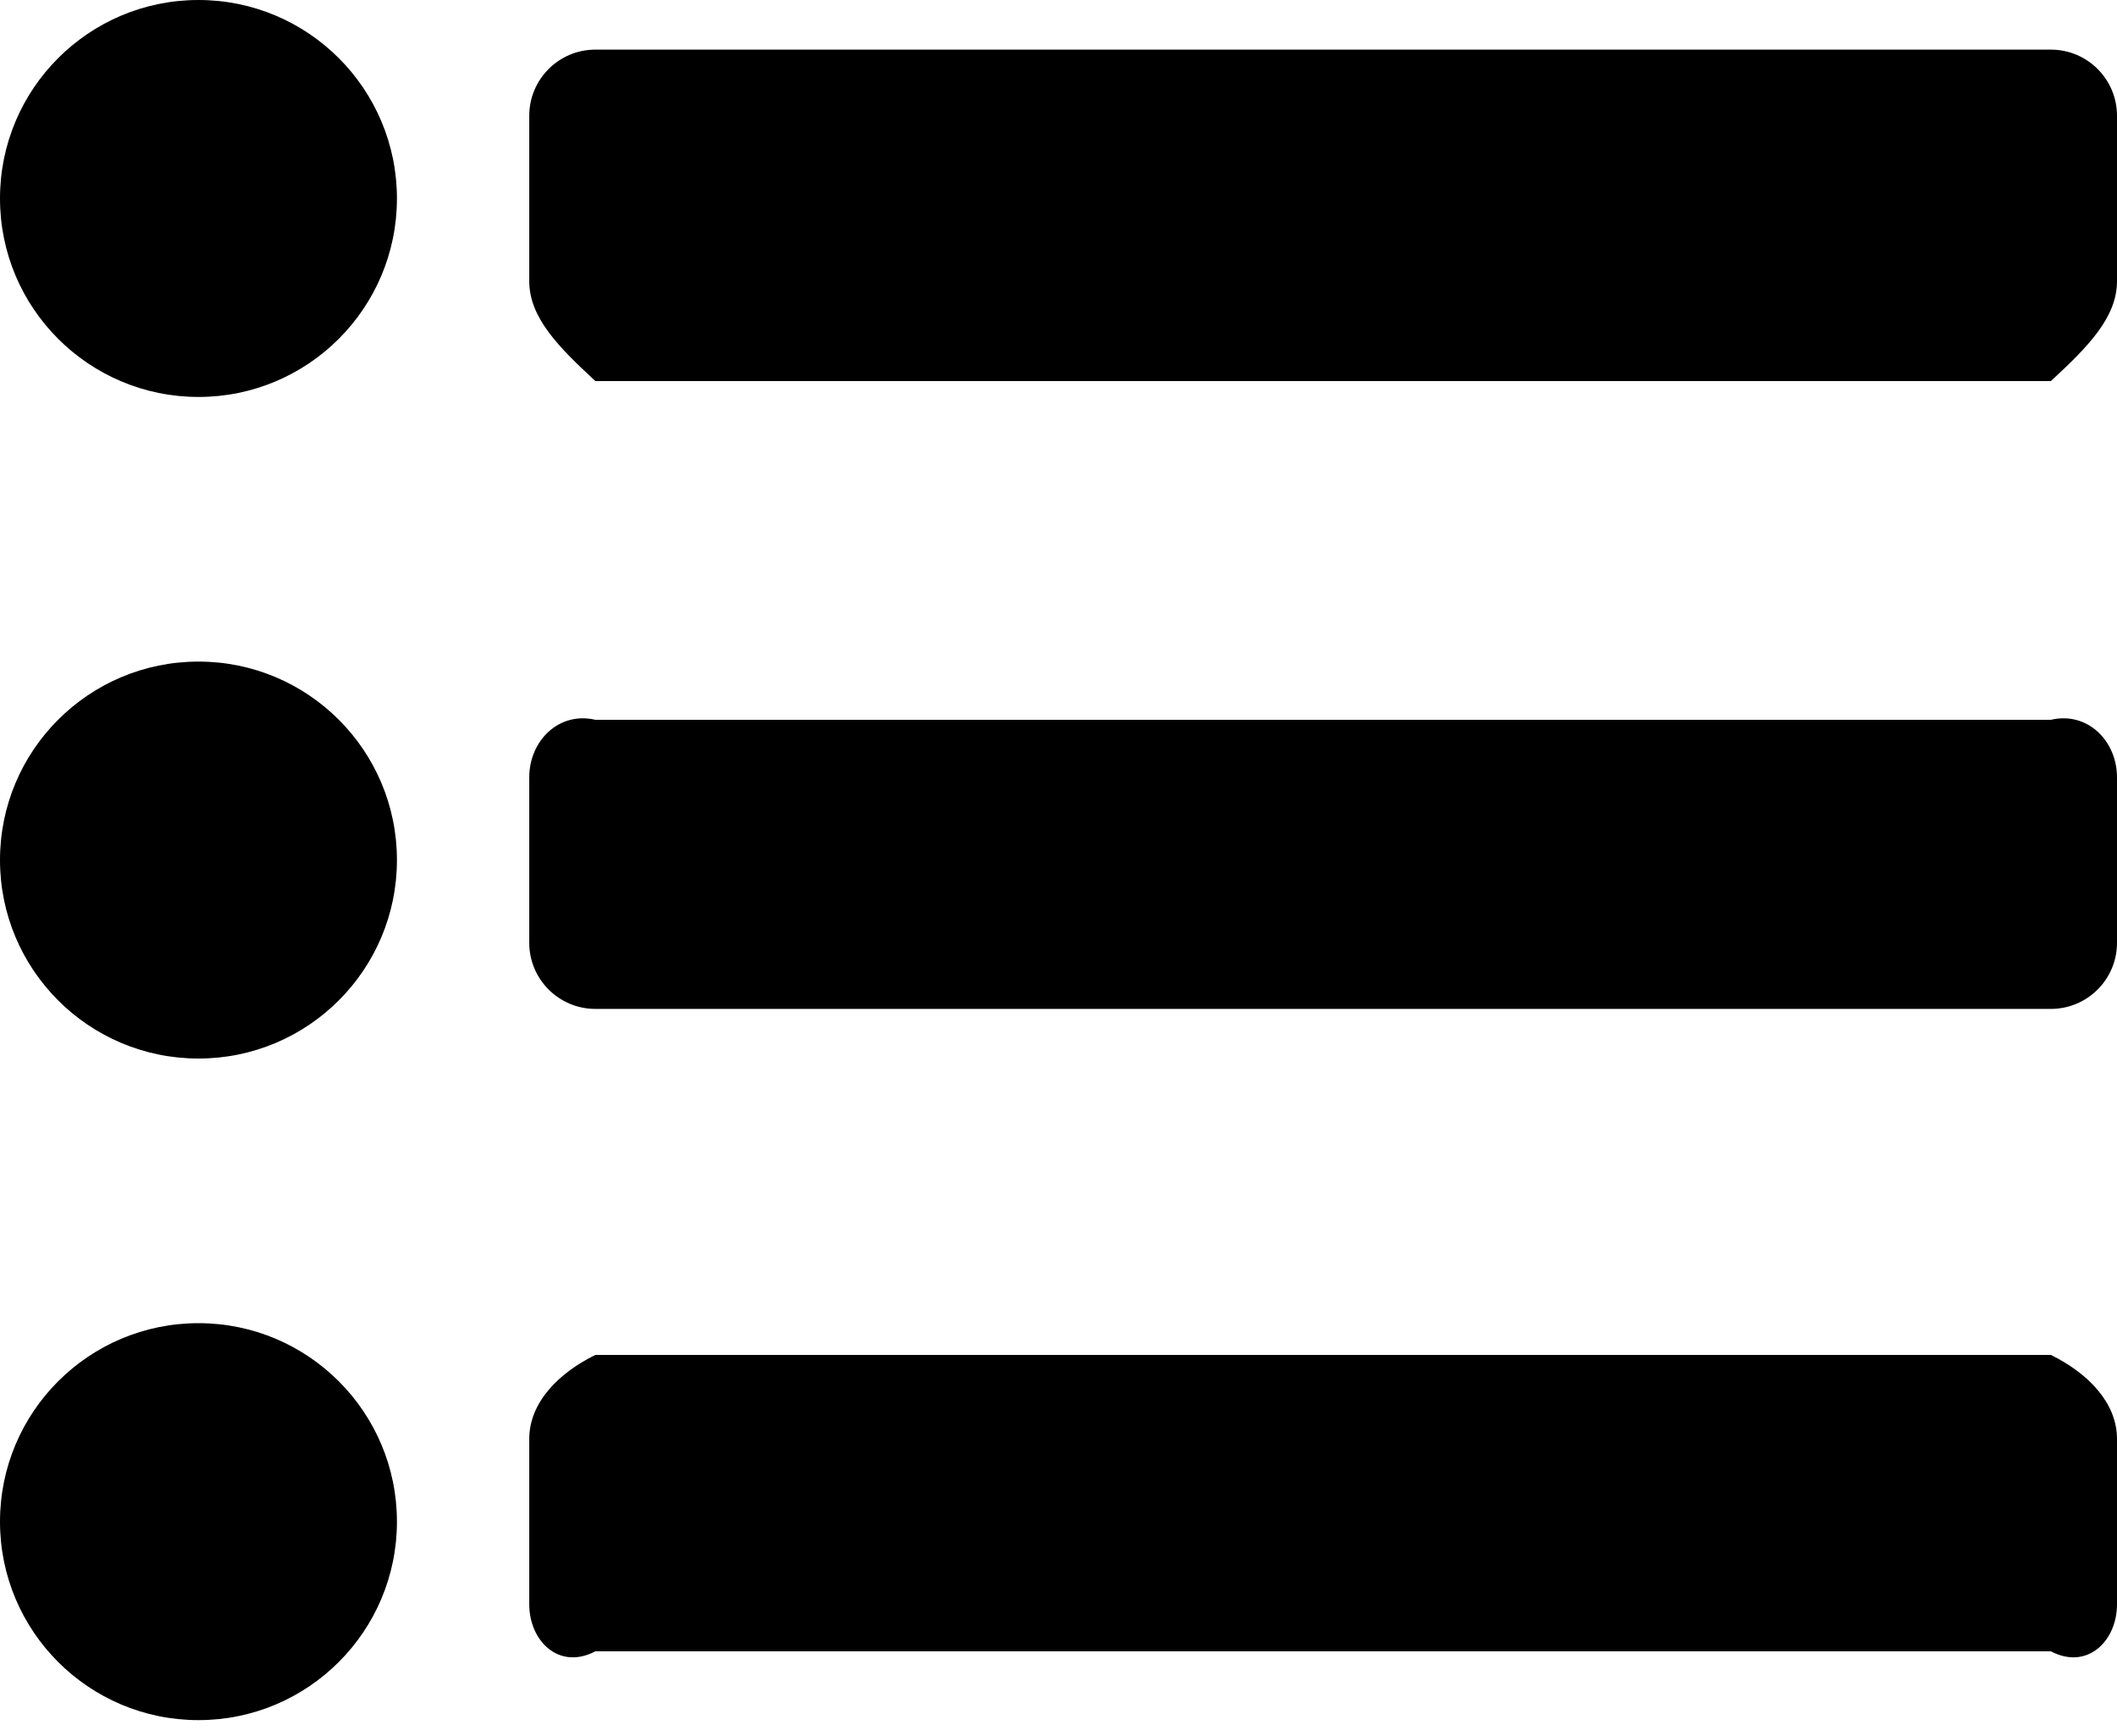 ﻿<?xml version="1.0" encoding="utf-8"?>
<svg version="1.1" xmlns:xlink="http://www.w3.org/1999/xlink" width="50px" height="41px" xmlns="http://www.w3.org/2000/svg">
  <defs>
    <pattern id="BGPattern" patternUnits="userSpaceOnUse" alignment="0 0" imageRepeat="None" />
    <mask fill="white" id="Clip1737">
      <path d="M 4.688 0  C 7.276 0  9.375 2.099  9.375 4.688  C 9.375 7.276  7.276 9.375  4.688 9.375  C 2.099 9.375  0 7.276  0 4.688  C 0 2.099  2.099 0  4.688 0  Z M 9.375 20.312  C 9.375 17.724  7.276 15.625  4.688 15.625  C 2.099 15.625  0 17.724  0 20.312  C 0 22.901  2.099 25  4.688 25  C 7.276 25  9.375 22.901  9.375 20.312  Z M 9.375 35.938  C 9.375 33.349  7.276 31.25  4.688 31.25  C 2.099 31.25  0 33.349  0 35.938  C 0 38.526  2.099 40.625  4.688 40.625  C 7.276 40.625  9.375 38.526  9.375 35.938  Z M 12.5 6.641  C 12.5 7.504  13.2 8.203  14.062 9  L 48.438 9  C 49.3 8.203  50 7.504  50 6.641  L 50 2.734  C 50 1.871  49.3 1.172  48.438 1.172  L 14.062 1.172  C 13.2 1.172  12.5 1.871  12.5 2.734  L 12.5 6.641  Z M 12.5 22.266  C 12.5 23.129  13.2 23.828  14.062 23.828  L 48.438 23.828  C 49.3 23.828  50 23.129  50 22.266  L 50 18.359  C 50 17.496  49.3 16.797  48.438 17  L 14.062 17  C 13.2 16.797  12.5 17.496  12.5 18.359  L 12.5 22.266  Z M 12.5 37.891  C 12.5 38.754  13.2 39.453  14.062 39  L 48.438 39  C 49.3 39.453  50 38.754  50 37.891  L 50 33.984  C 50 33.121  49.3 32.422  48.438 32  L 14.062 32  C 13.2 32.422  12.5 33.121  12.5 33.984  L 12.5 37.891  Z " fill-rule="evenodd" />
    </mask>
  </defs>
  <g>
    <path d="M 4.688 0  C 7.276 0  9.375 2.099  9.375 4.688  C 9.375 7.276  7.276 9.375  4.688 9.375  C 2.099 9.375  0 7.276  0 4.688  C 0 2.099  2.099 0  4.688 0  Z M 9.375 20.312  C 9.375 17.724  7.276 15.625  4.688 15.625  C 2.099 15.625  0 17.724  0 20.312  C 0 22.901  2.099 25  4.688 25  C 7.276 25  9.375 22.901  9.375 20.312  Z M 9.375 35.938  C 9.375 33.349  7.276 31.25  4.688 31.25  C 2.099 31.25  0 33.349  0 35.938  C 0 38.526  2.099 40.625  4.688 40.625  C 7.276 40.625  9.375 38.526  9.375 35.938  Z M 12.5 6.641  C 12.5 7.504  13.2 8.203  14.062 9  L 48.438 9  C 49.3 8.203  50 7.504  50 6.641  L 50 2.734  C 50 1.871  49.3 1.172  48.438 1.172  L 14.062 1.172  C 13.2 1.172  12.5 1.871  12.5 2.734  L 12.5 6.641  Z M 12.5 22.266  C 12.5 23.129  13.2 23.828  14.062 23.828  L 48.438 23.828  C 49.3 23.828  50 23.129  50 22.266  L 50 18.359  C 50 17.496  49.3 16.797  48.438 17  L 14.062 17  C 13.2 16.797  12.5 17.496  12.5 18.359  L 12.5 22.266  Z M 12.5 37.891  C 12.5 38.754  13.2 39.453  14.062 39  L 48.438 39  C 49.3 39.453  50 38.754  50 37.891  L 50 33.984  C 50 33.121  49.3 32.422  48.438 32  L 14.062 32  C 13.2 32.422  12.5 33.121  12.5 33.984  L 12.5 37.891  Z " fill-rule="nonzero" fill="rgba(0, 0, 0, 1)" stroke="none" class="fill" />
    <path d="M 4.688 0  C 7.276 0  9.375 2.099  9.375 4.688  C 9.375 7.276  7.276 9.375  4.688 9.375  C 2.099 9.375  0 7.276  0 4.688  C 0 2.099  2.099 0  4.688 0  Z " stroke-width="0" stroke-dasharray="0" stroke="rgba(255, 255, 255, 0)" fill="none" class="stroke" mask="url(#Clip1737)" />
    <path d="M 9.375 20.312  C 9.375 17.724  7.276 15.625  4.688 15.625  C 2.099 15.625  0 17.724  0 20.312  C 0 22.901  2.099 25  4.688 25  C 7.276 25  9.375 22.901  9.375 20.312  Z " stroke-width="0" stroke-dasharray="0" stroke="rgba(255, 255, 255, 0)" fill="none" class="stroke" mask="url(#Clip1737)" />
    <path d="M 9.375 35.938  C 9.375 33.349  7.276 31.25  4.688 31.25  C 2.099 31.25  0 33.349  0 35.938  C 0 38.526  2.099 40.625  4.688 40.625  C 7.276 40.625  9.375 38.526  9.375 35.938  Z " stroke-width="0" stroke-dasharray="0" stroke="rgba(255, 255, 255, 0)" fill="none" class="stroke" mask="url(#Clip1737)" />
    <path d="M 12.5 6.641  C 12.5 7.504  13.2 8.203  14.062 9  L 48.438 9  C 49.3 8.203  50 7.504  50 6.641  L 50 2.734  C 50 1.871  49.3 1.172  48.438 1.172  L 14.062 1.172  C 13.2 1.172  12.5 1.871  12.5 2.734  L 12.5 6.641  Z " stroke-width="0" stroke-dasharray="0" stroke="rgba(255, 255, 255, 0)" fill="none" class="stroke" mask="url(#Clip1737)" />
    <path d="M 12.5 22.266  C 12.5 23.129  13.2 23.828  14.062 23.828  L 48.438 23.828  C 49.3 23.828  50 23.129  50 22.266  L 50 18.359  C 50 17.496  49.3 16.797  48.438 17  L 14.062 17  C 13.2 16.797  12.5 17.496  12.5 18.359  L 12.5 22.266  Z " stroke-width="0" stroke-dasharray="0" stroke="rgba(255, 255, 255, 0)" fill="none" class="stroke" mask="url(#Clip1737)" />
    <path d="M 12.5 37.891  C 12.5 38.754  13.2 39.453  14.062 39  L 48.438 39  C 49.3 39.453  50 38.754  50 37.891  L 50 33.984  C 50 33.121  49.3 32.422  48.438 32  L 14.062 32  C 13.2 32.422  12.5 33.121  12.5 33.984  L 12.5 37.891  Z " stroke-width="0" stroke-dasharray="0" stroke="rgba(255, 255, 255, 0)" fill="none" class="stroke" mask="url(#Clip1737)" />
  </g>
</svg>